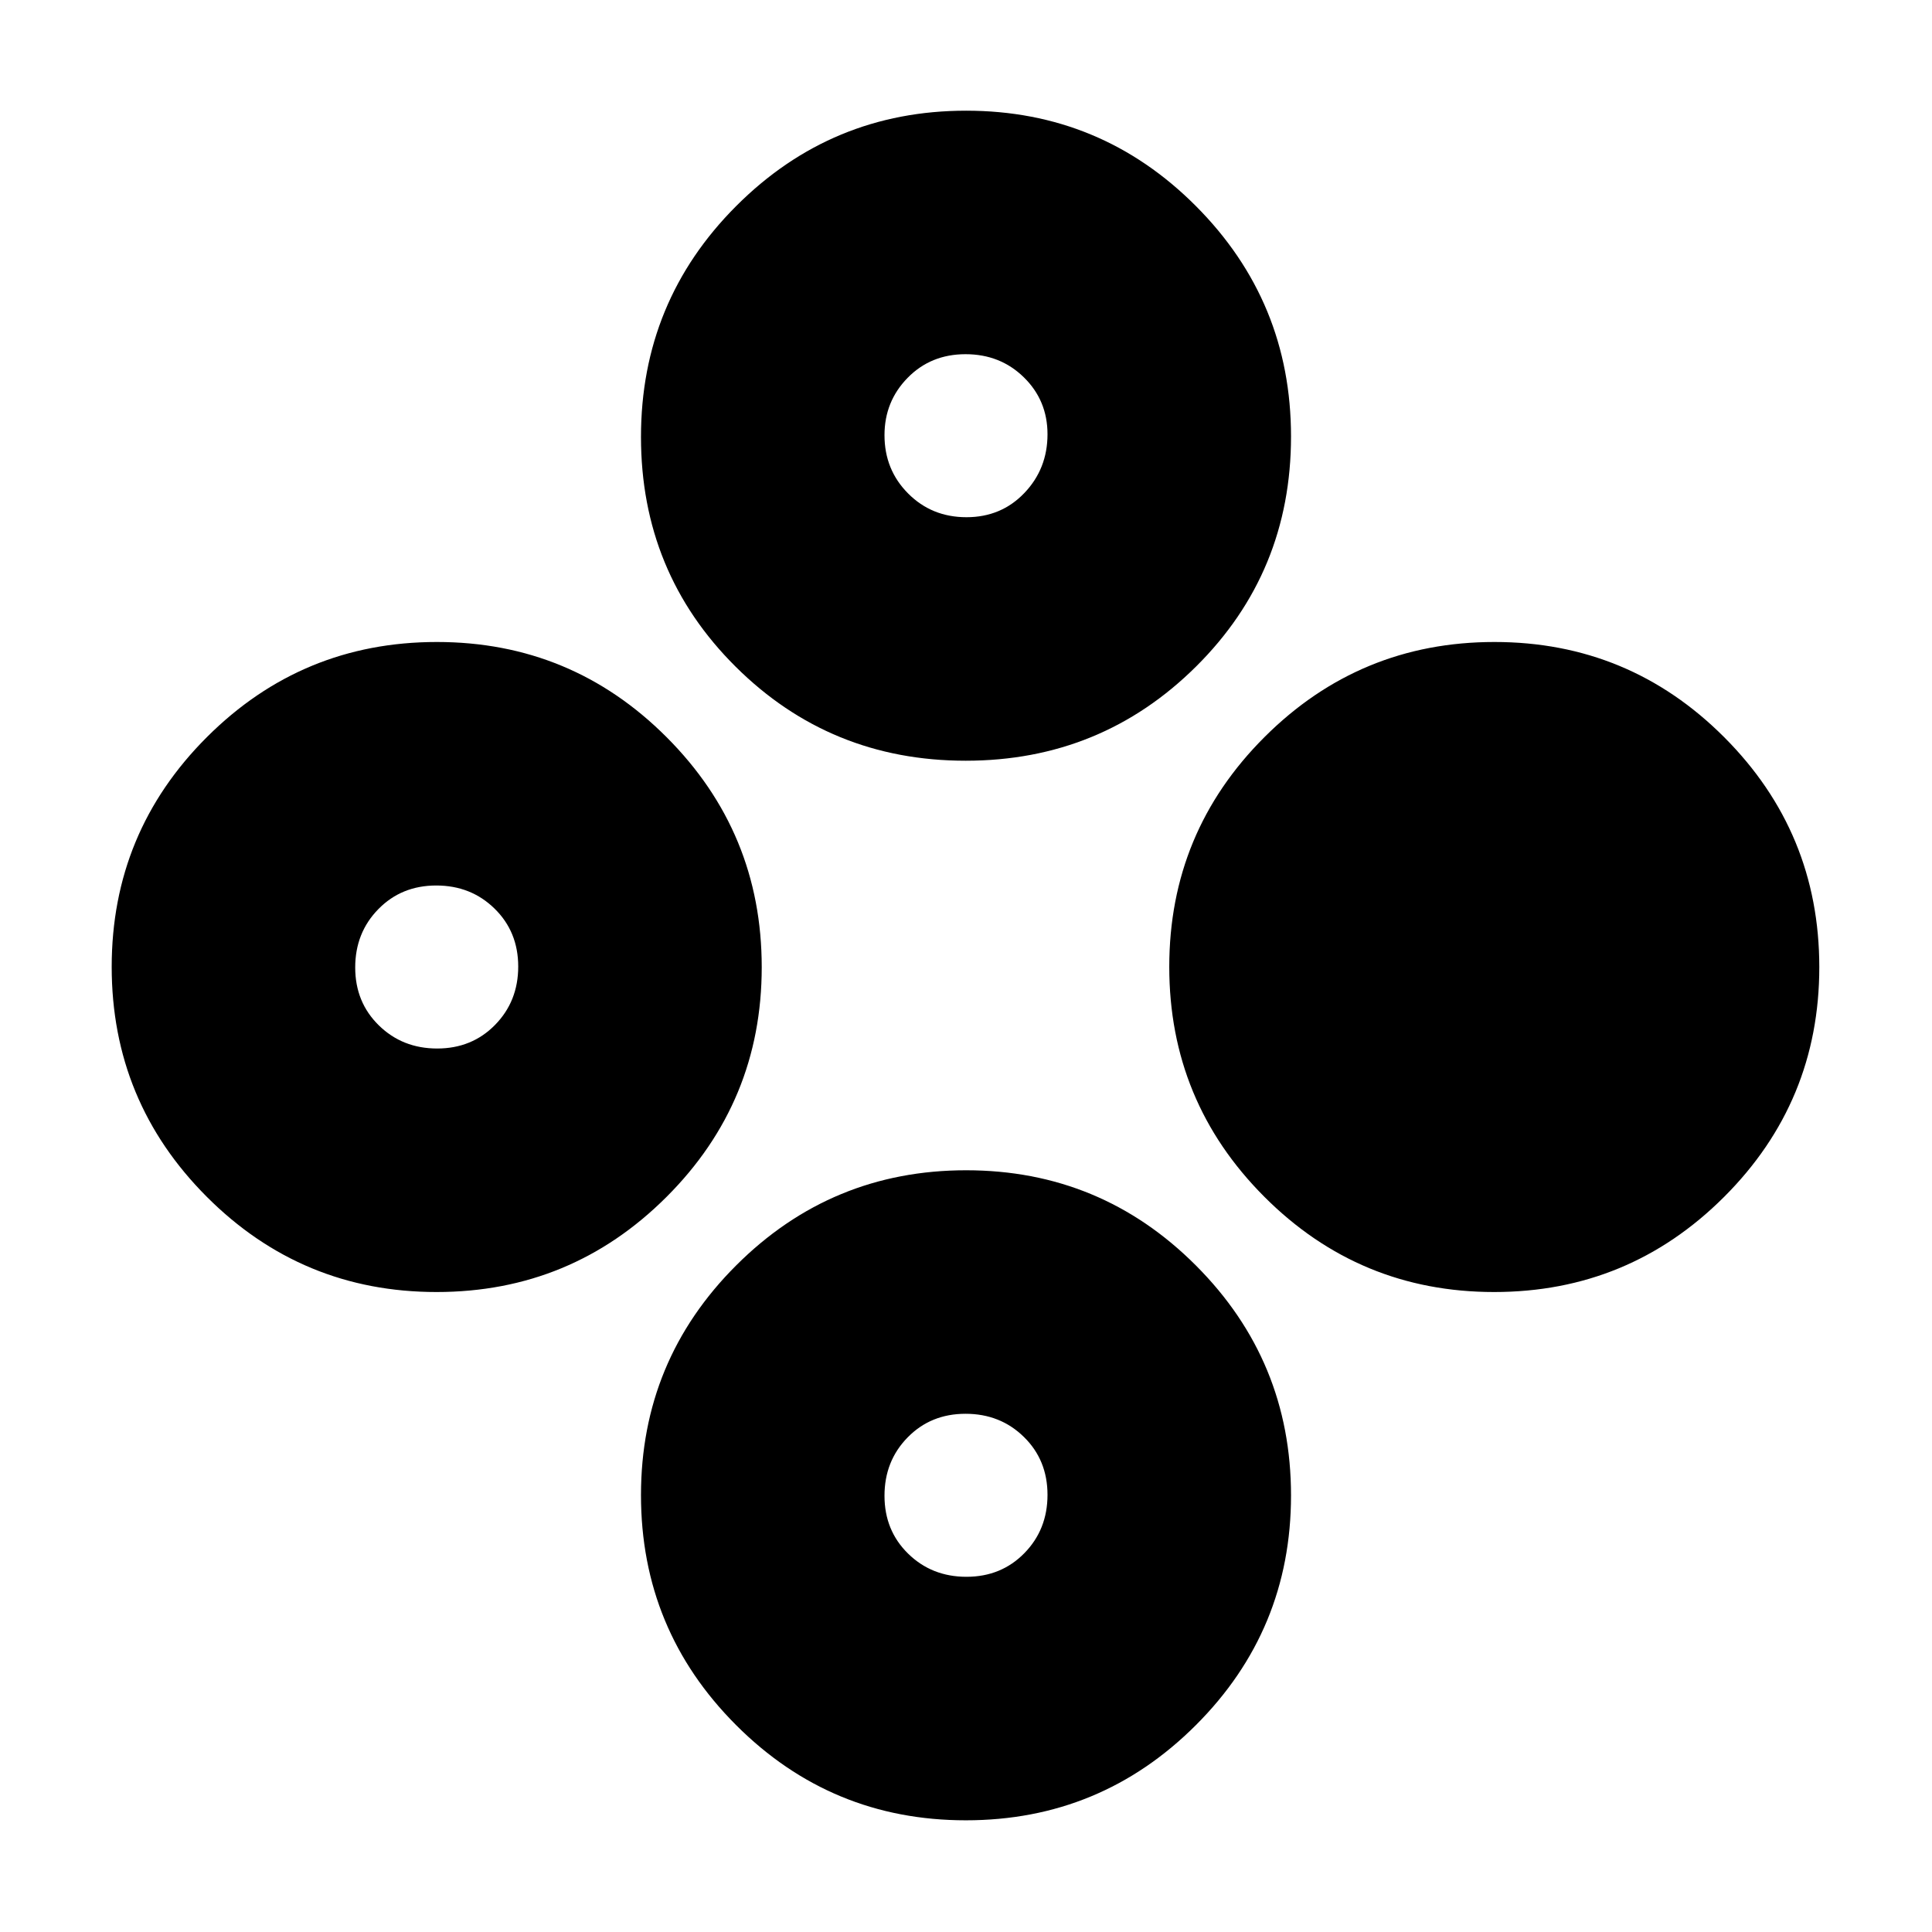 <svg xmlns="http://www.w3.org/2000/svg" height="24" viewBox="0 -960 960 960" width="24"><path d="M742.43-318q-66.93 0-114.18-47.32Q581-412.63 581-479.57q0-66.93 47.32-114.18Q675.63-641 742.57-641q66.93 0 114.18 47.32Q904-546.37 904-479.43q0 66.93-47.32 114.18Q809.37-318 742.43-318Zm-525.5 0q-66.93 0-114.18-47.32Q55.5-412.63 55.5-479.57q0-66.93 47.32-114.18Q150.13-641 217.07-641q66.93 0 114.18 47.32 47.25 47.31 47.25 114.25 0 66.93-47.32 114.18Q283.87-318 216.93-318Zm.31-121q17.26 0 28.76-11.74 11.5-11.73 11.5-29 0-17.26-11.74-28.76-11.73-11.5-29-11.5-17.26 0-28.76 11.74-11.5 11.73-11.5 29 0 17.26 11.74 28.76 11.73 11.5 29 11.5ZM479.93-55.5q-66.93 0-114.18-47.32-47.25-47.31-47.25-114.25 0-66.93 47.32-114.18 47.31-47.25 114.25-47.25 66.93 0 114.18 47.32 47.25 47.31 47.25 114.25 0 66.93-47.32 114.18Q546.87-55.5 479.93-55.5Zm.31-121q17.26 0 28.76-11.74 11.5-11.73 11.5-29 0-17.26-11.74-28.76-11.73-11.5-29-11.5-17.26 0-28.76 11.74-11.5 11.73-11.5 29 0 17.26 11.74 28.76 11.73 11.5 29 11.5Zm-.4-405.5q-67.34 0-114.34-46.76t-47-114.13q0-67.37 47.32-114.74Q413.13-905 480.07-905q66.93 0 114.18 47.4 47.25 47.41 47.25 114.47 0 67.47-47.16 114.3T479.84-582Zm.4-121q17.26 0 28.76-12.03 11.5-12.02 11.5-29.21 0-16.76-11.74-28.26-11.73-11.5-29-11.5-17.26 0-28.76 11.74-11.5 11.73-11.5 28.5 0 17.18 11.74 28.97 11.73 11.79 29 11.79Z"/></svg>